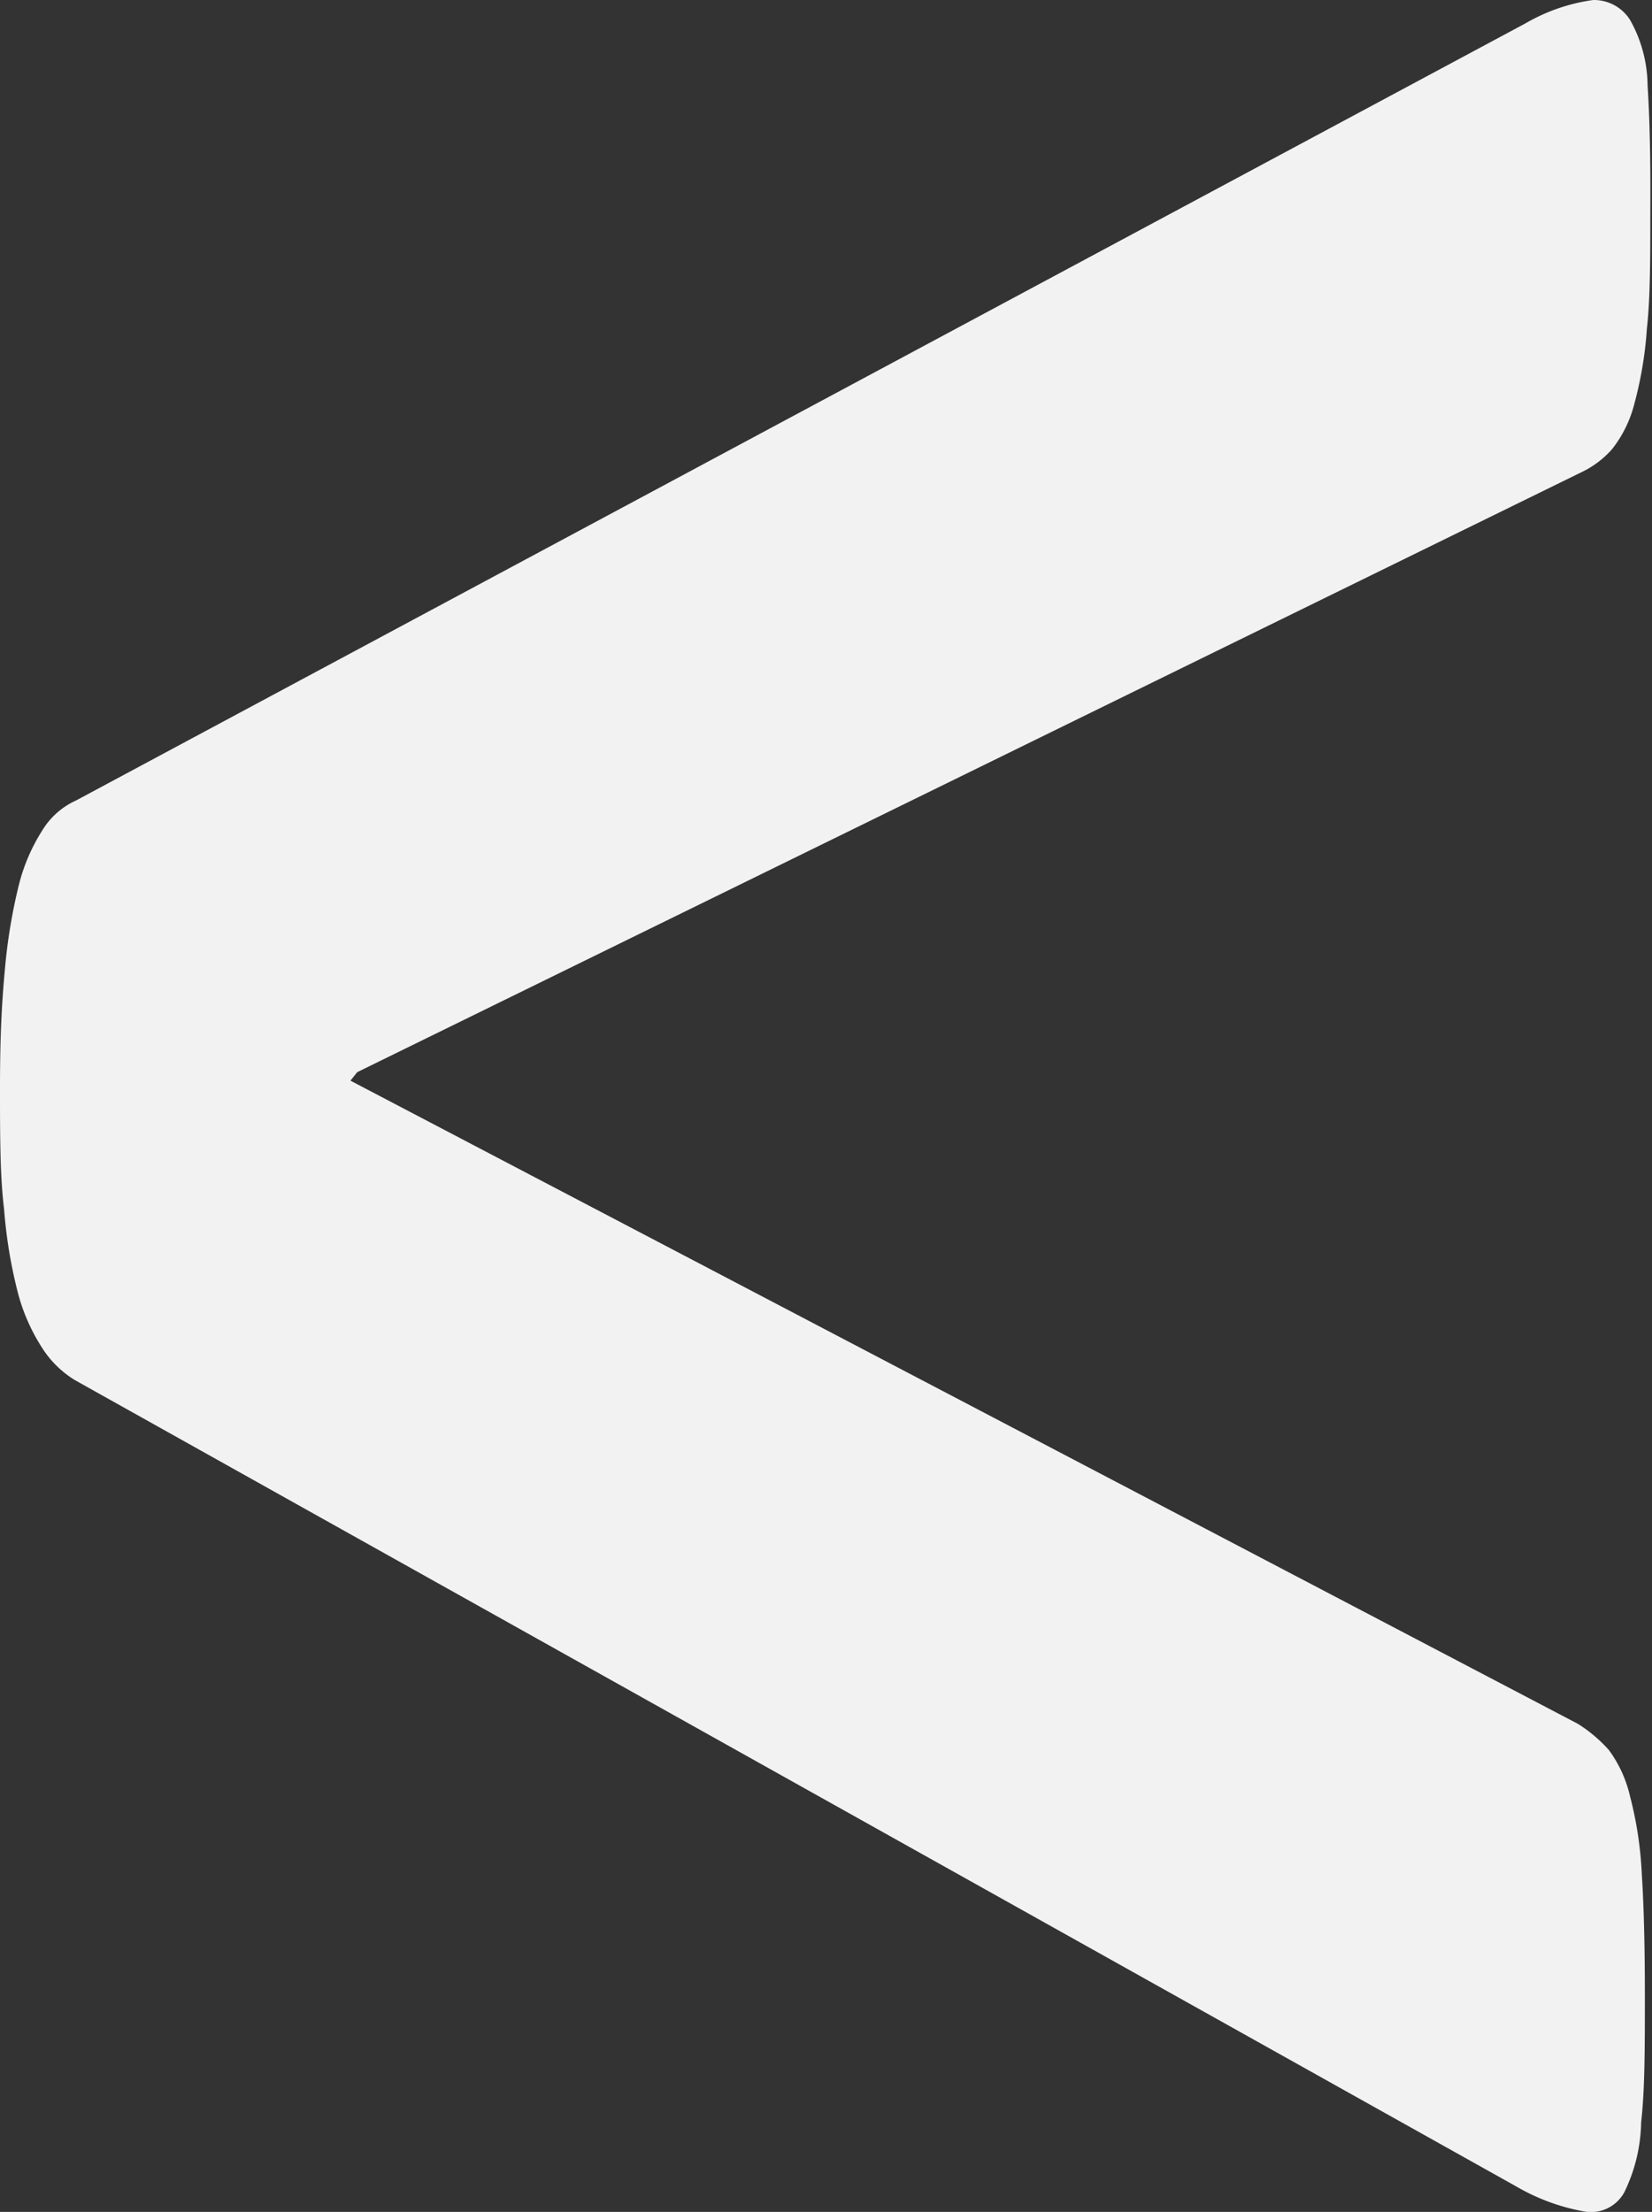 <svg xmlns="http://www.w3.org/2000/svg" viewBox="0 0 48.65 65.13">
	<rect x="0" y="0" width="48.65" height="65.13" fill="#333333" stroke="none"/>
	<defs>
		<style>
			.cls-1{fill:#f2f2f2;}
		</style>
	</defs>
	<g id="Layer_2" data-name="Layer 2">
		<g id="Layer_3" data-name="Layer 3">
			<path class="cls-1" d="M2.21,40.64a3,3,0,0,1-1-1A5.59,5.59,0,0,1,.51,38,14.2,14.2,0,0,1,.12,35.6C0,34.63,0,33.43,0,32s.05-2.44.14-3.41a16.35,16.35,0,0,1,.4-2.47,5.45,5.45,0,0,1,.7-1.66,2.25,2.25,0,0,1,1-.89L44.92.69a5.45,5.45,0,0,1,2-.69A1.26,1.26,0,0,1,48,.58a4,4,0,0,1,.52,1.94c.06.9.09,2.13.08,3.7,0,1.4,0,2.55-.1,3.45a11.34,11.34,0,0,1-.37,2.22,3.55,3.55,0,0,1-.66,1.34,2.82,2.82,0,0,1-.93.69L10.52,31.57l-.2.25L46.47,50.76a4.27,4.27,0,0,1,.91.77A3.68,3.68,0,0,1,48,52.88a11.08,11.08,0,0,1,.35,2.31c.06.94.09,2.12.09,3.53,0,1.57,0,2.83-.11,3.77a4.86,4.86,0,0,1-.5,2.07,1.12,1.12,0,0,1-1.16.56,6.1,6.1,0,0,1-2-.73Z" />
		</g>
	</g>
</svg>

